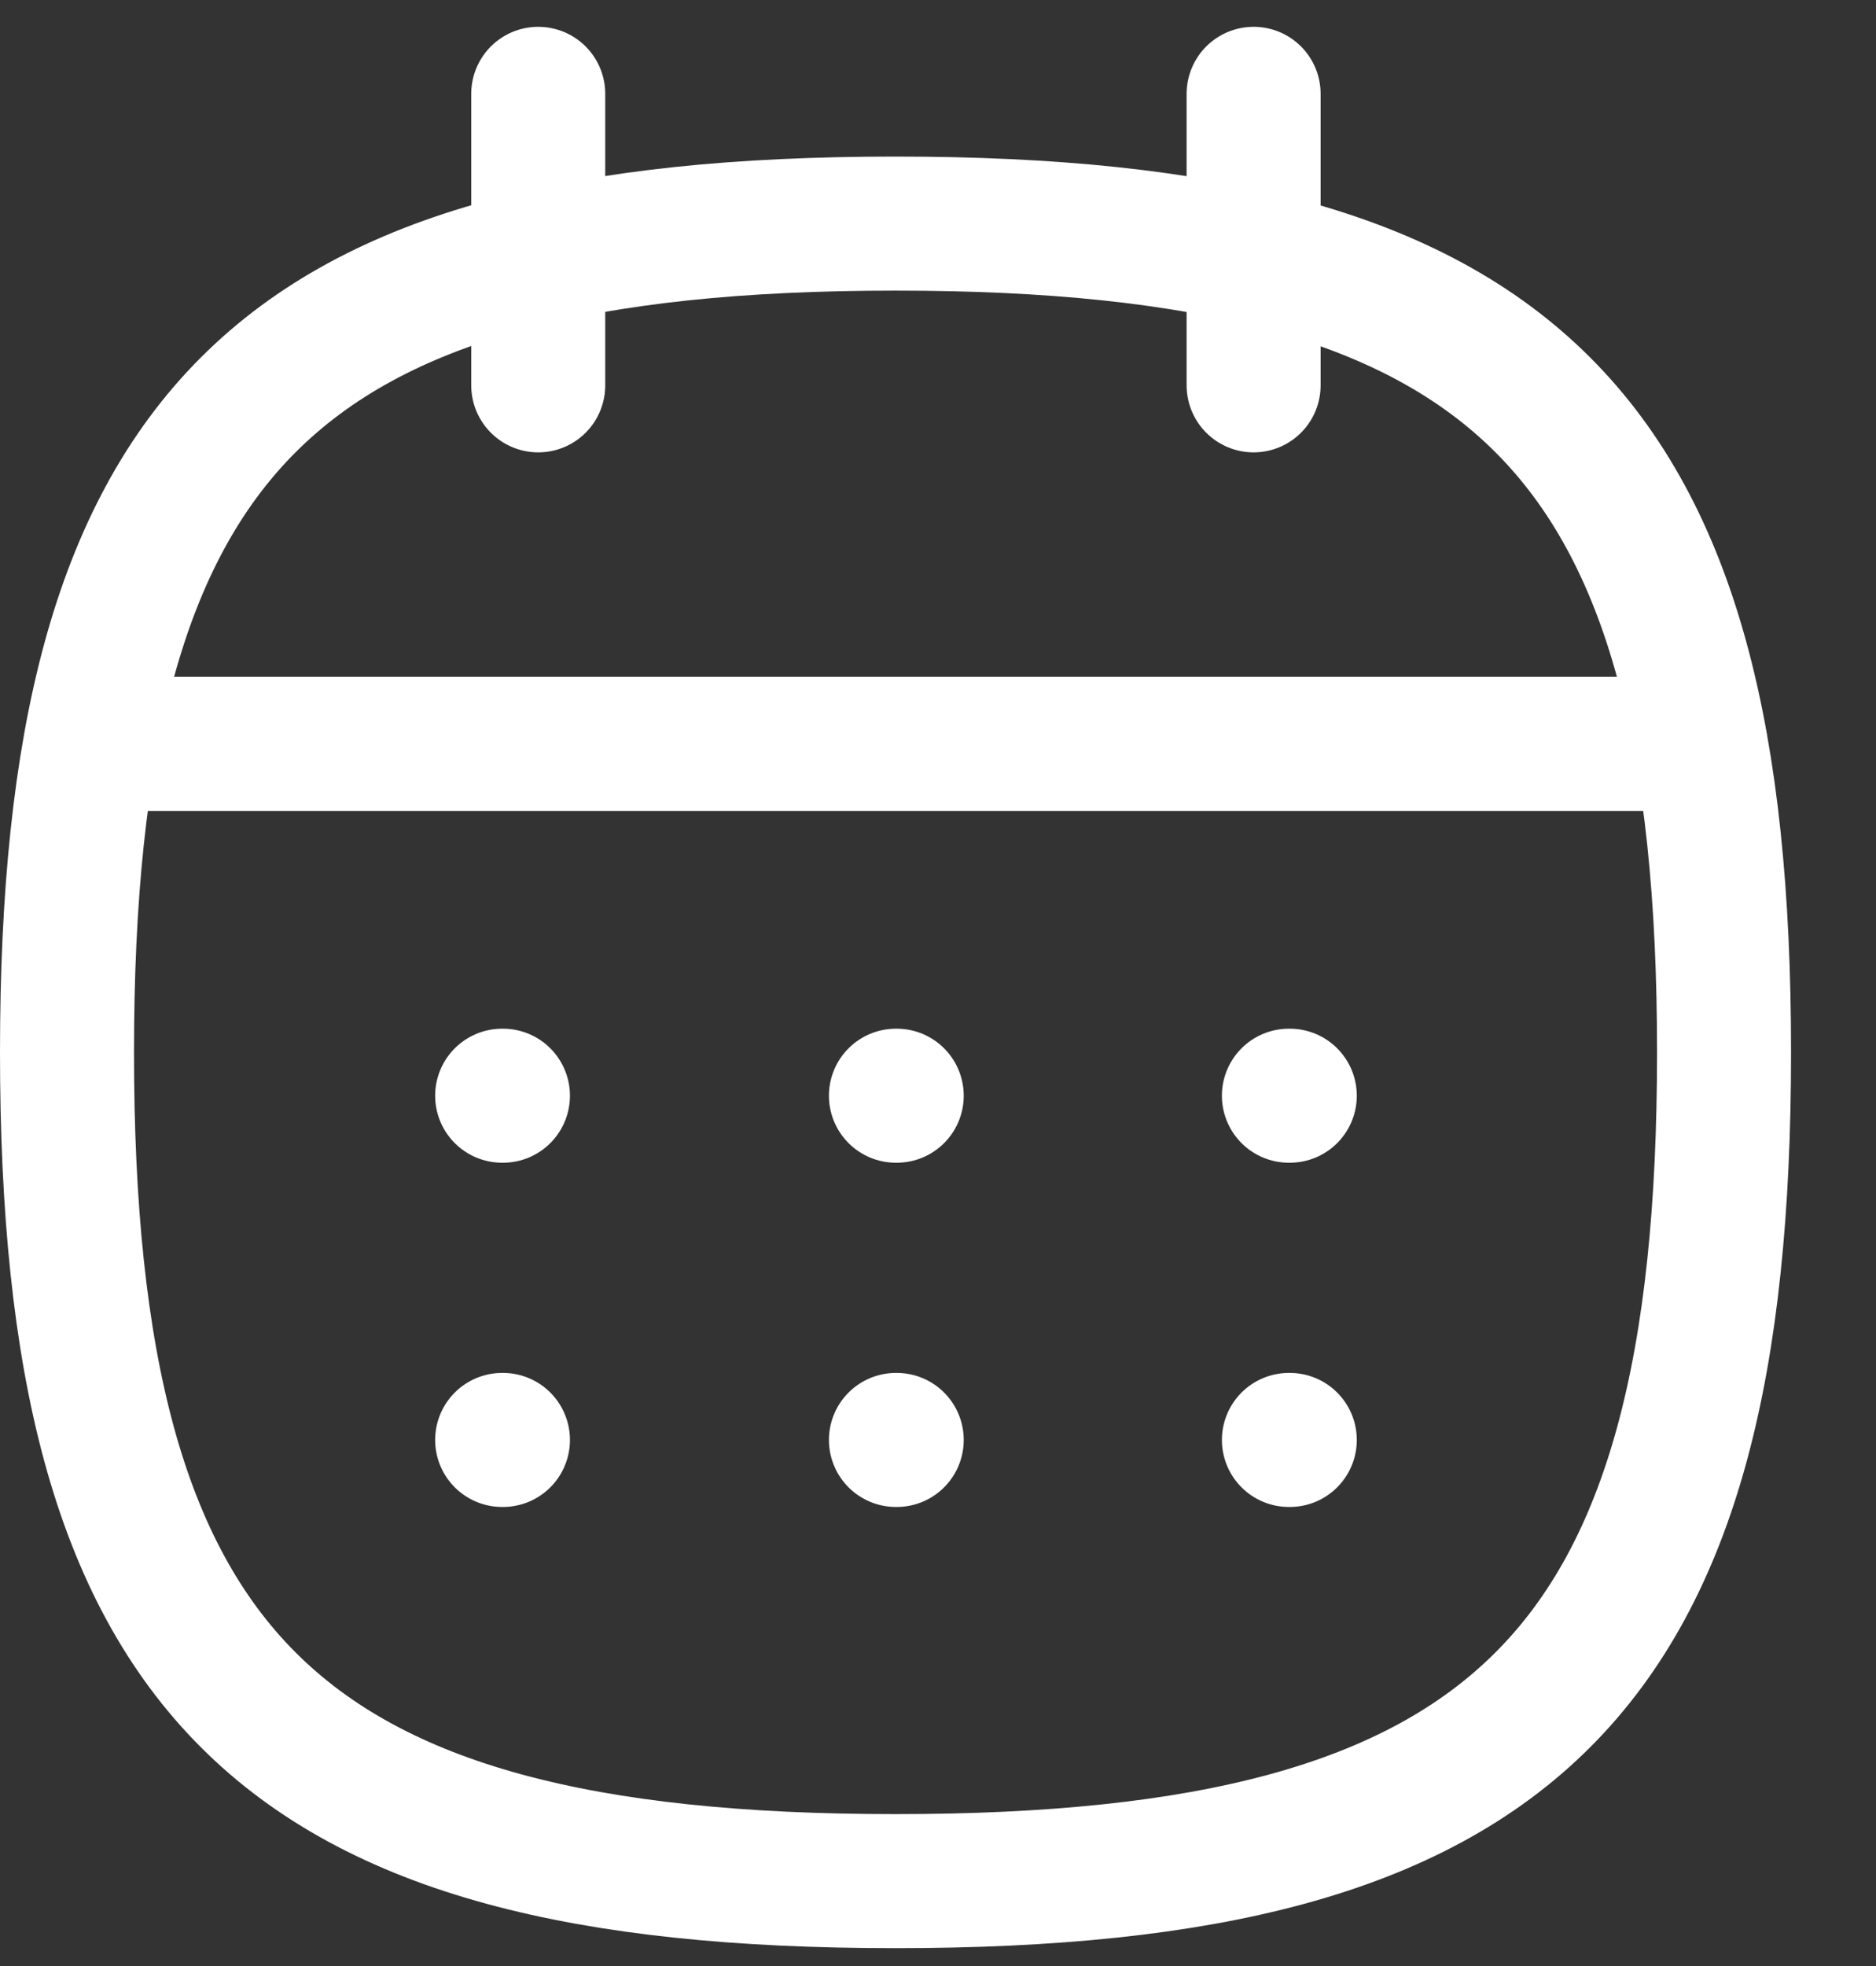<svg width="21" height="22" viewBox="0 0 21 22" fill="none" xmlns="http://www.w3.org/2000/svg">
<rect x="0" y="0" width="21" height="22" fill="#333333" stroke="none"/>
<path fill-rule="evenodd" clip-rule="evenodd" d="M0.75 11.776C0.75 4.82 3.069 2.502 10.024 2.502C16.98 2.502 19.299 4.82 19.299 11.776C19.299 18.732 16.98 21.05 10.024 21.05C3.069 21.05 0.75 18.732 0.75 11.776Z" stroke="white" stroke-width="1.5" stroke-linecap="round" stroke-linejoin="round"/>
<path d="M1.025 8.324H19.033" stroke="white" stroke-width="1.5" stroke-linecap="round" stroke-linejoin="round"/>
<path d="M14.428 12.261H14.438" stroke="white" stroke-width="1.5" stroke-linecap="round" stroke-linejoin="round"/>
<path d="M10.029 12.261H10.038" stroke="white" stroke-width="1.5" stroke-linecap="round" stroke-linejoin="round"/>
<path d="M5.621 12.261H5.63" stroke="white" stroke-width="1.5" stroke-linecap="round" stroke-linejoin="round"/>
<path d="M14.428 16.113H14.438" stroke="white" stroke-width="1.5" stroke-linecap="round" stroke-linejoin="round"/>
<path d="M10.029 16.113H10.038" stroke="white" stroke-width="1.5" stroke-linecap="round" stroke-linejoin="round"/>
<path d="M5.621 16.113H5.63" stroke="white" stroke-width="1.5" stroke-linecap="round" stroke-linejoin="round"/>
<path d="M14.033 1.05V4.312" stroke="white" stroke-width="1.5" stroke-linecap="round" stroke-linejoin="round"/>
<path d="M6.025 1.05V4.312" stroke="white" stroke-width="1.5" stroke-linecap="round" stroke-linejoin="round"/>
</svg>
